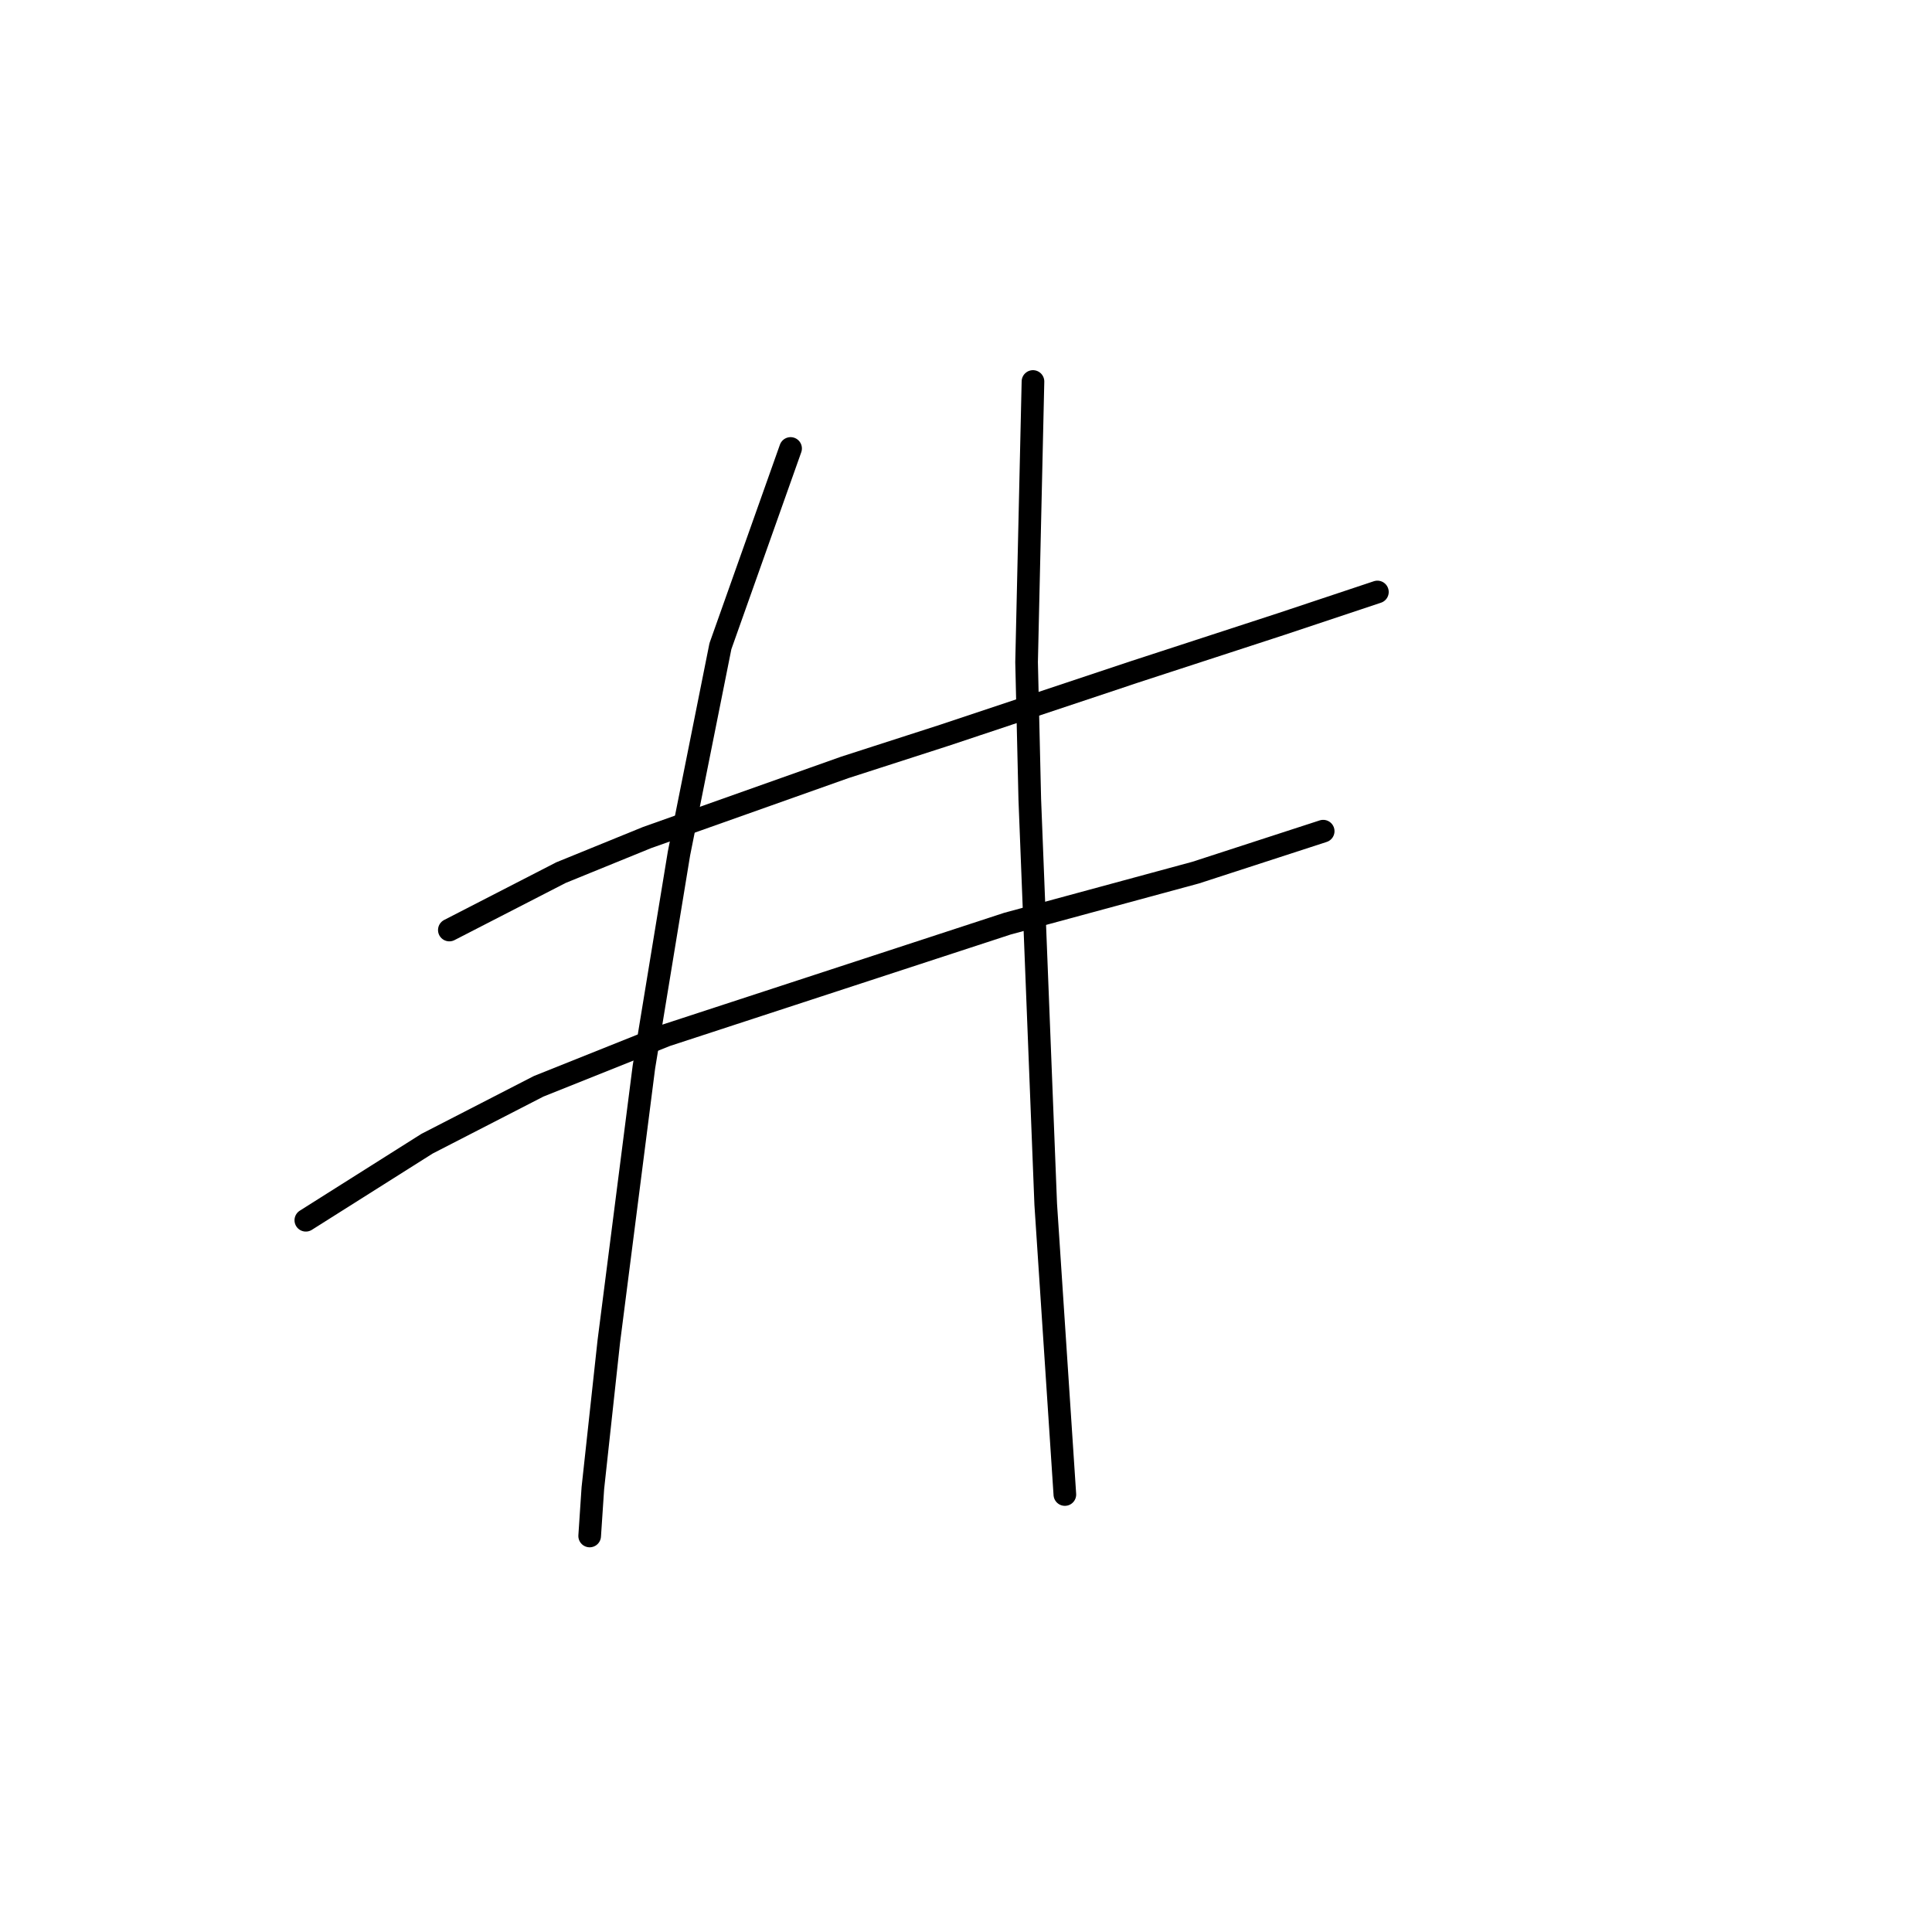 <?xml version="1.0" standalone="no"?>
    <svg width="256" height="256" xmlns="http://www.w3.org/2000/svg" version="1.1">
    <polyline stroke="black" stroke-width="3" stroke-linecap="round" fill="transparent" stroke-linejoin="round" points="59.54 123.234 74.331 115.628 85.741 110.979 111.941 101.683 125.041 97.457 150.396 89.005 169.835 82.666 179.977 79.286 182.513 78.44 182.513 78.44 " />
        <polyline stroke="black" stroke-width="3" stroke-linecap="round" fill="transparent" stroke-linejoin="round" points="40.524 161.69 56.582 151.548 71.373 143.941 88.276 137.18 133.493 122.389 158.425 115.628 175.329 110.134 175.329 110.134 " />
        <polyline stroke="black" stroke-width="3" stroke-linecap="round" fill="transparent" stroke-linejoin="round" points="104.757 59.424 95.46 85.624 89.967 113.092 85.318 141.406 80.67 177.748 78.557 197.187 78.134 203.526 78.134 203.526 " />
        <polyline stroke="black" stroke-width="3" stroke-linecap="round" fill="transparent" stroke-linejoin="round" points="136.874 50.55 136.028 87.737 136.451 105.908 138.564 159.577 141.099 198.032 141.099 198.032 " />
        </svg>